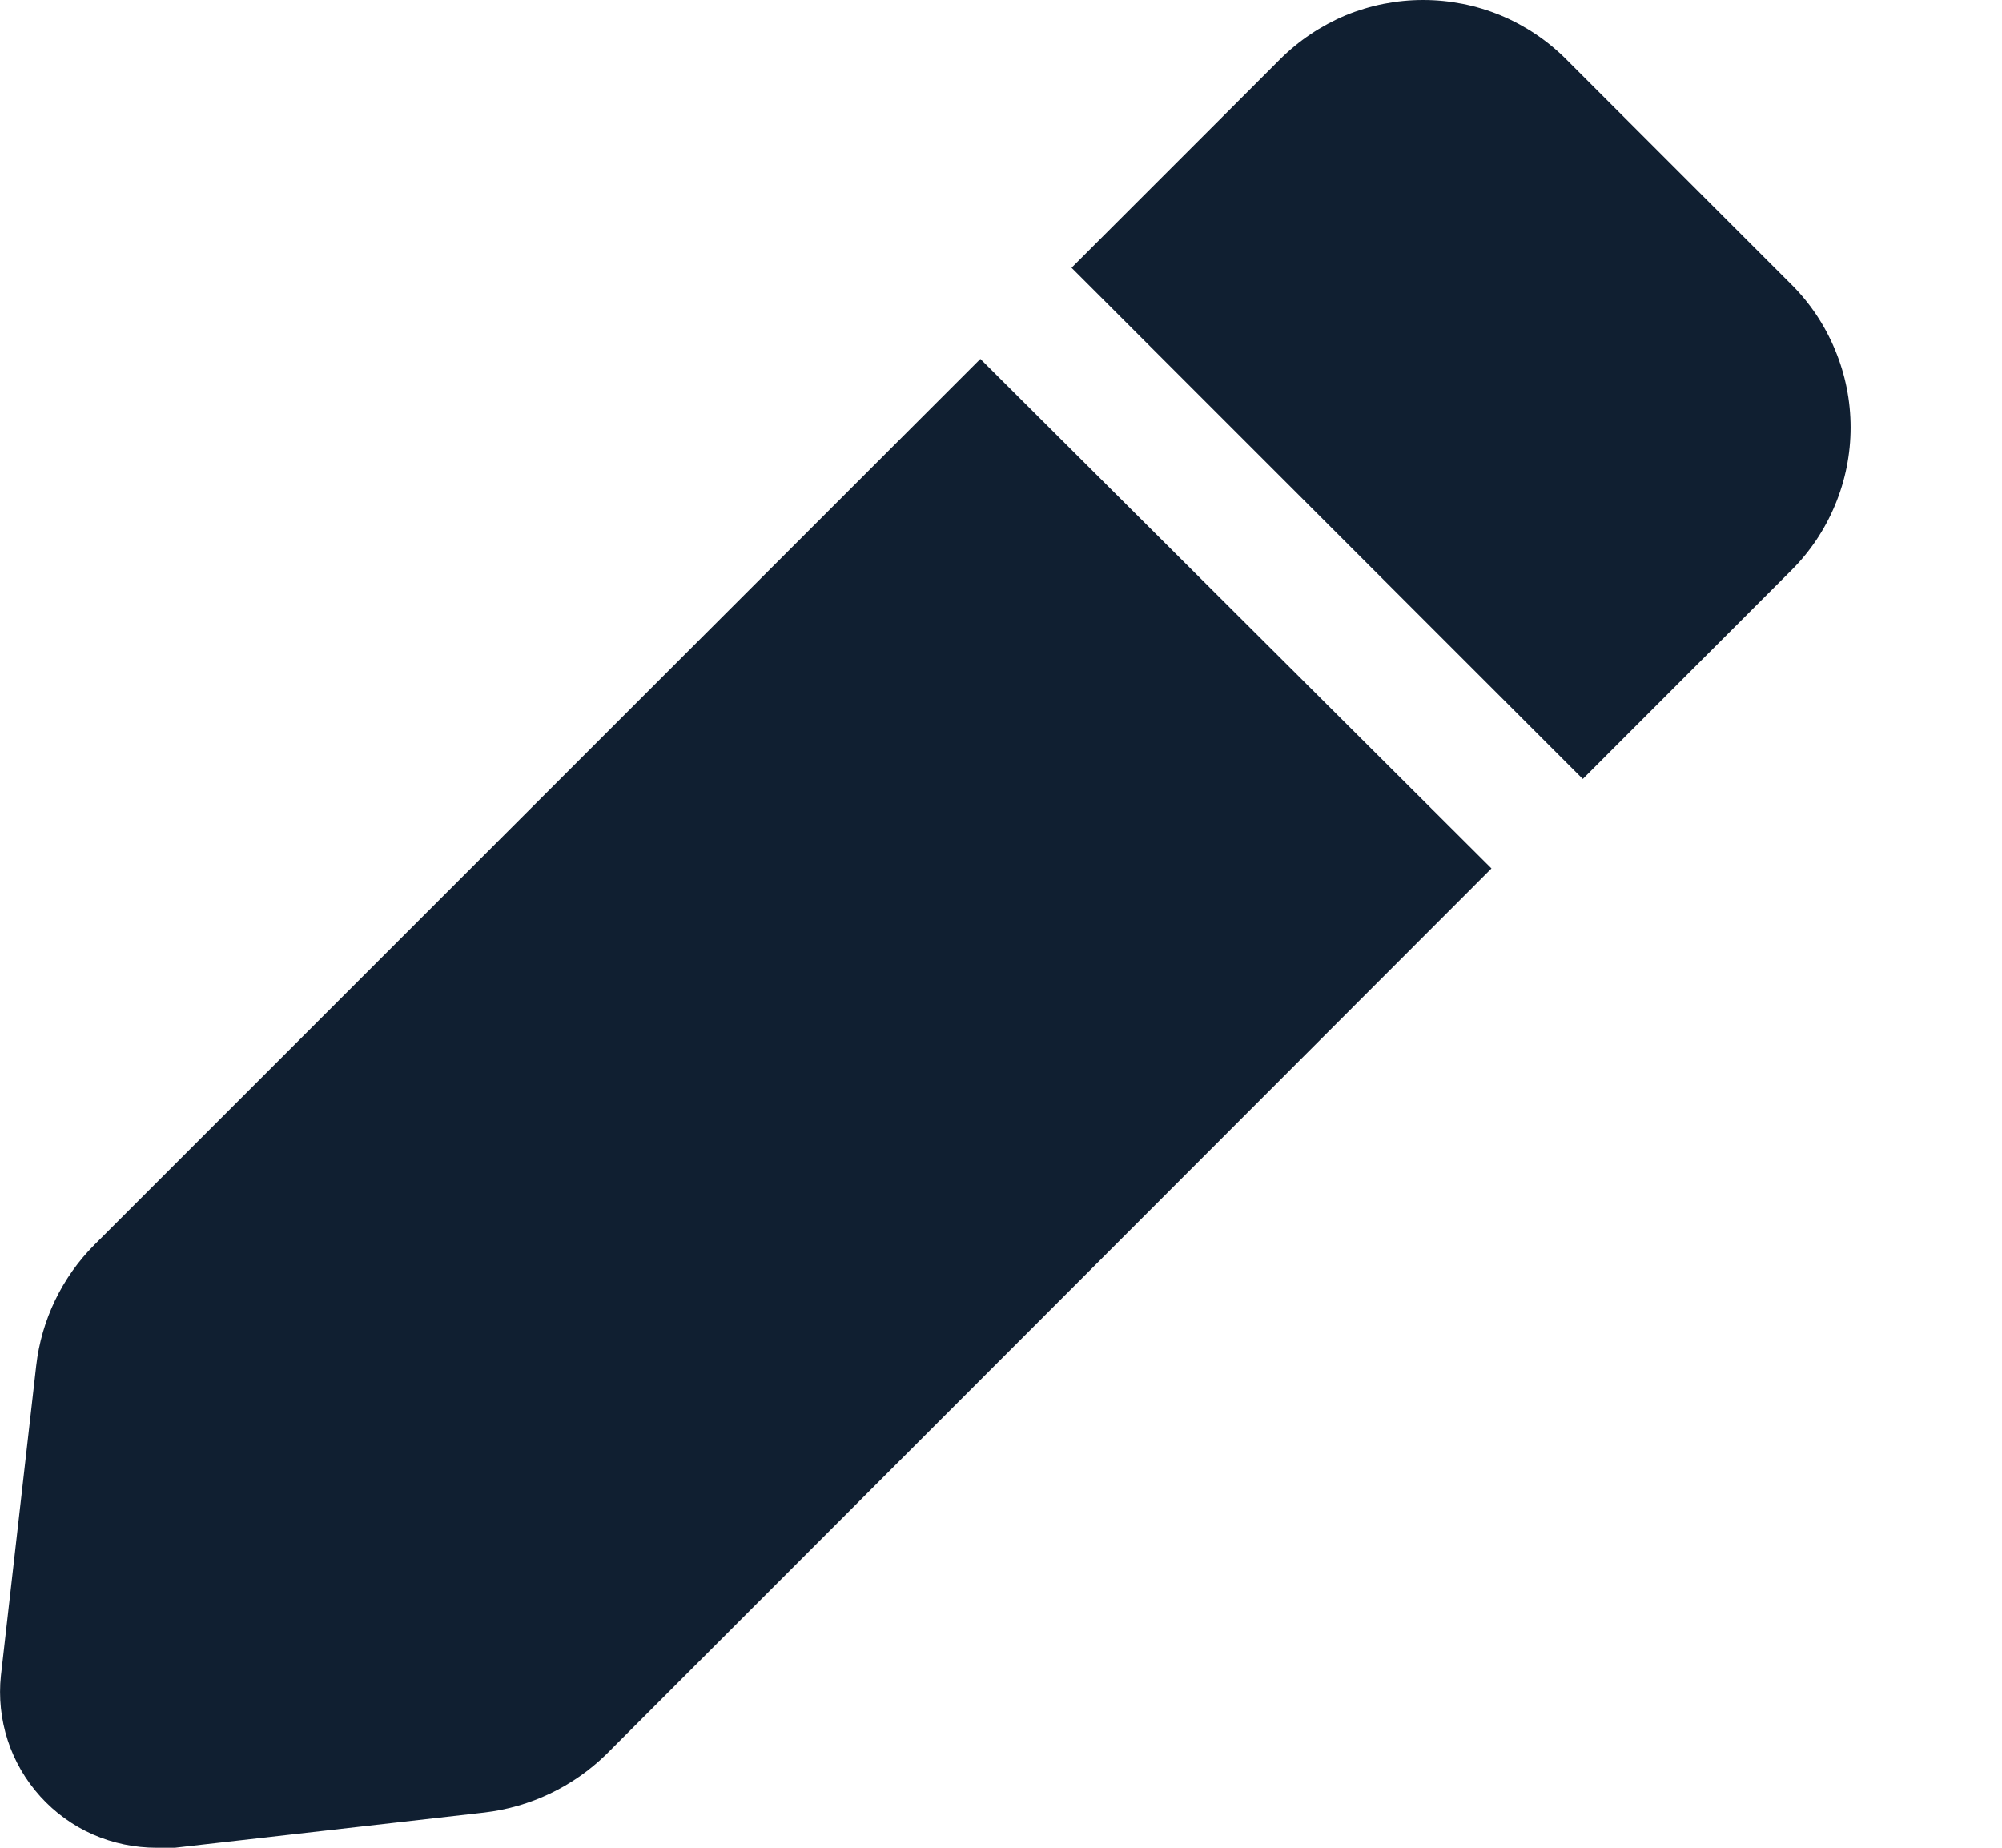 <svg width="13" height="12" viewBox="0 0 13 12" fill="none" xmlns="http://www.w3.org/2000/svg">
<path d="M6.366 2.331L0.615 8.082C0.403 8.294 0.269 8.572 0.235 8.87L0.006 10.882C-0.009 11.023 0.006 11.166 0.05 11.302C0.094 11.437 0.166 11.561 0.262 11.667C0.357 11.772 0.474 11.857 0.604 11.914C0.734 11.971 0.875 12 1.017 12H1.135L3.146 11.771C3.443 11.736 3.72 11.604 3.934 11.396L9.685 5.64L6.366 2.331Z" fill="#101F31"/>
<path d="M11.63 1.845L10.172 0.387C10.05 0.264 9.905 0.167 9.745 0.1C9.585 0.034 9.414 0 9.241 0C9.068 0 8.897 0.034 8.737 0.1C8.578 0.167 8.433 0.264 8.31 0.387L6.958 1.739L10.278 5.059L11.63 3.706C11.753 3.584 11.85 3.439 11.916 3.28C11.983 3.12 12.017 2.949 12.017 2.776C12.017 2.603 11.983 2.432 11.916 2.272C11.85 2.112 11.753 1.967 11.63 1.845Z" fill="#101F31"/>
</svg>
